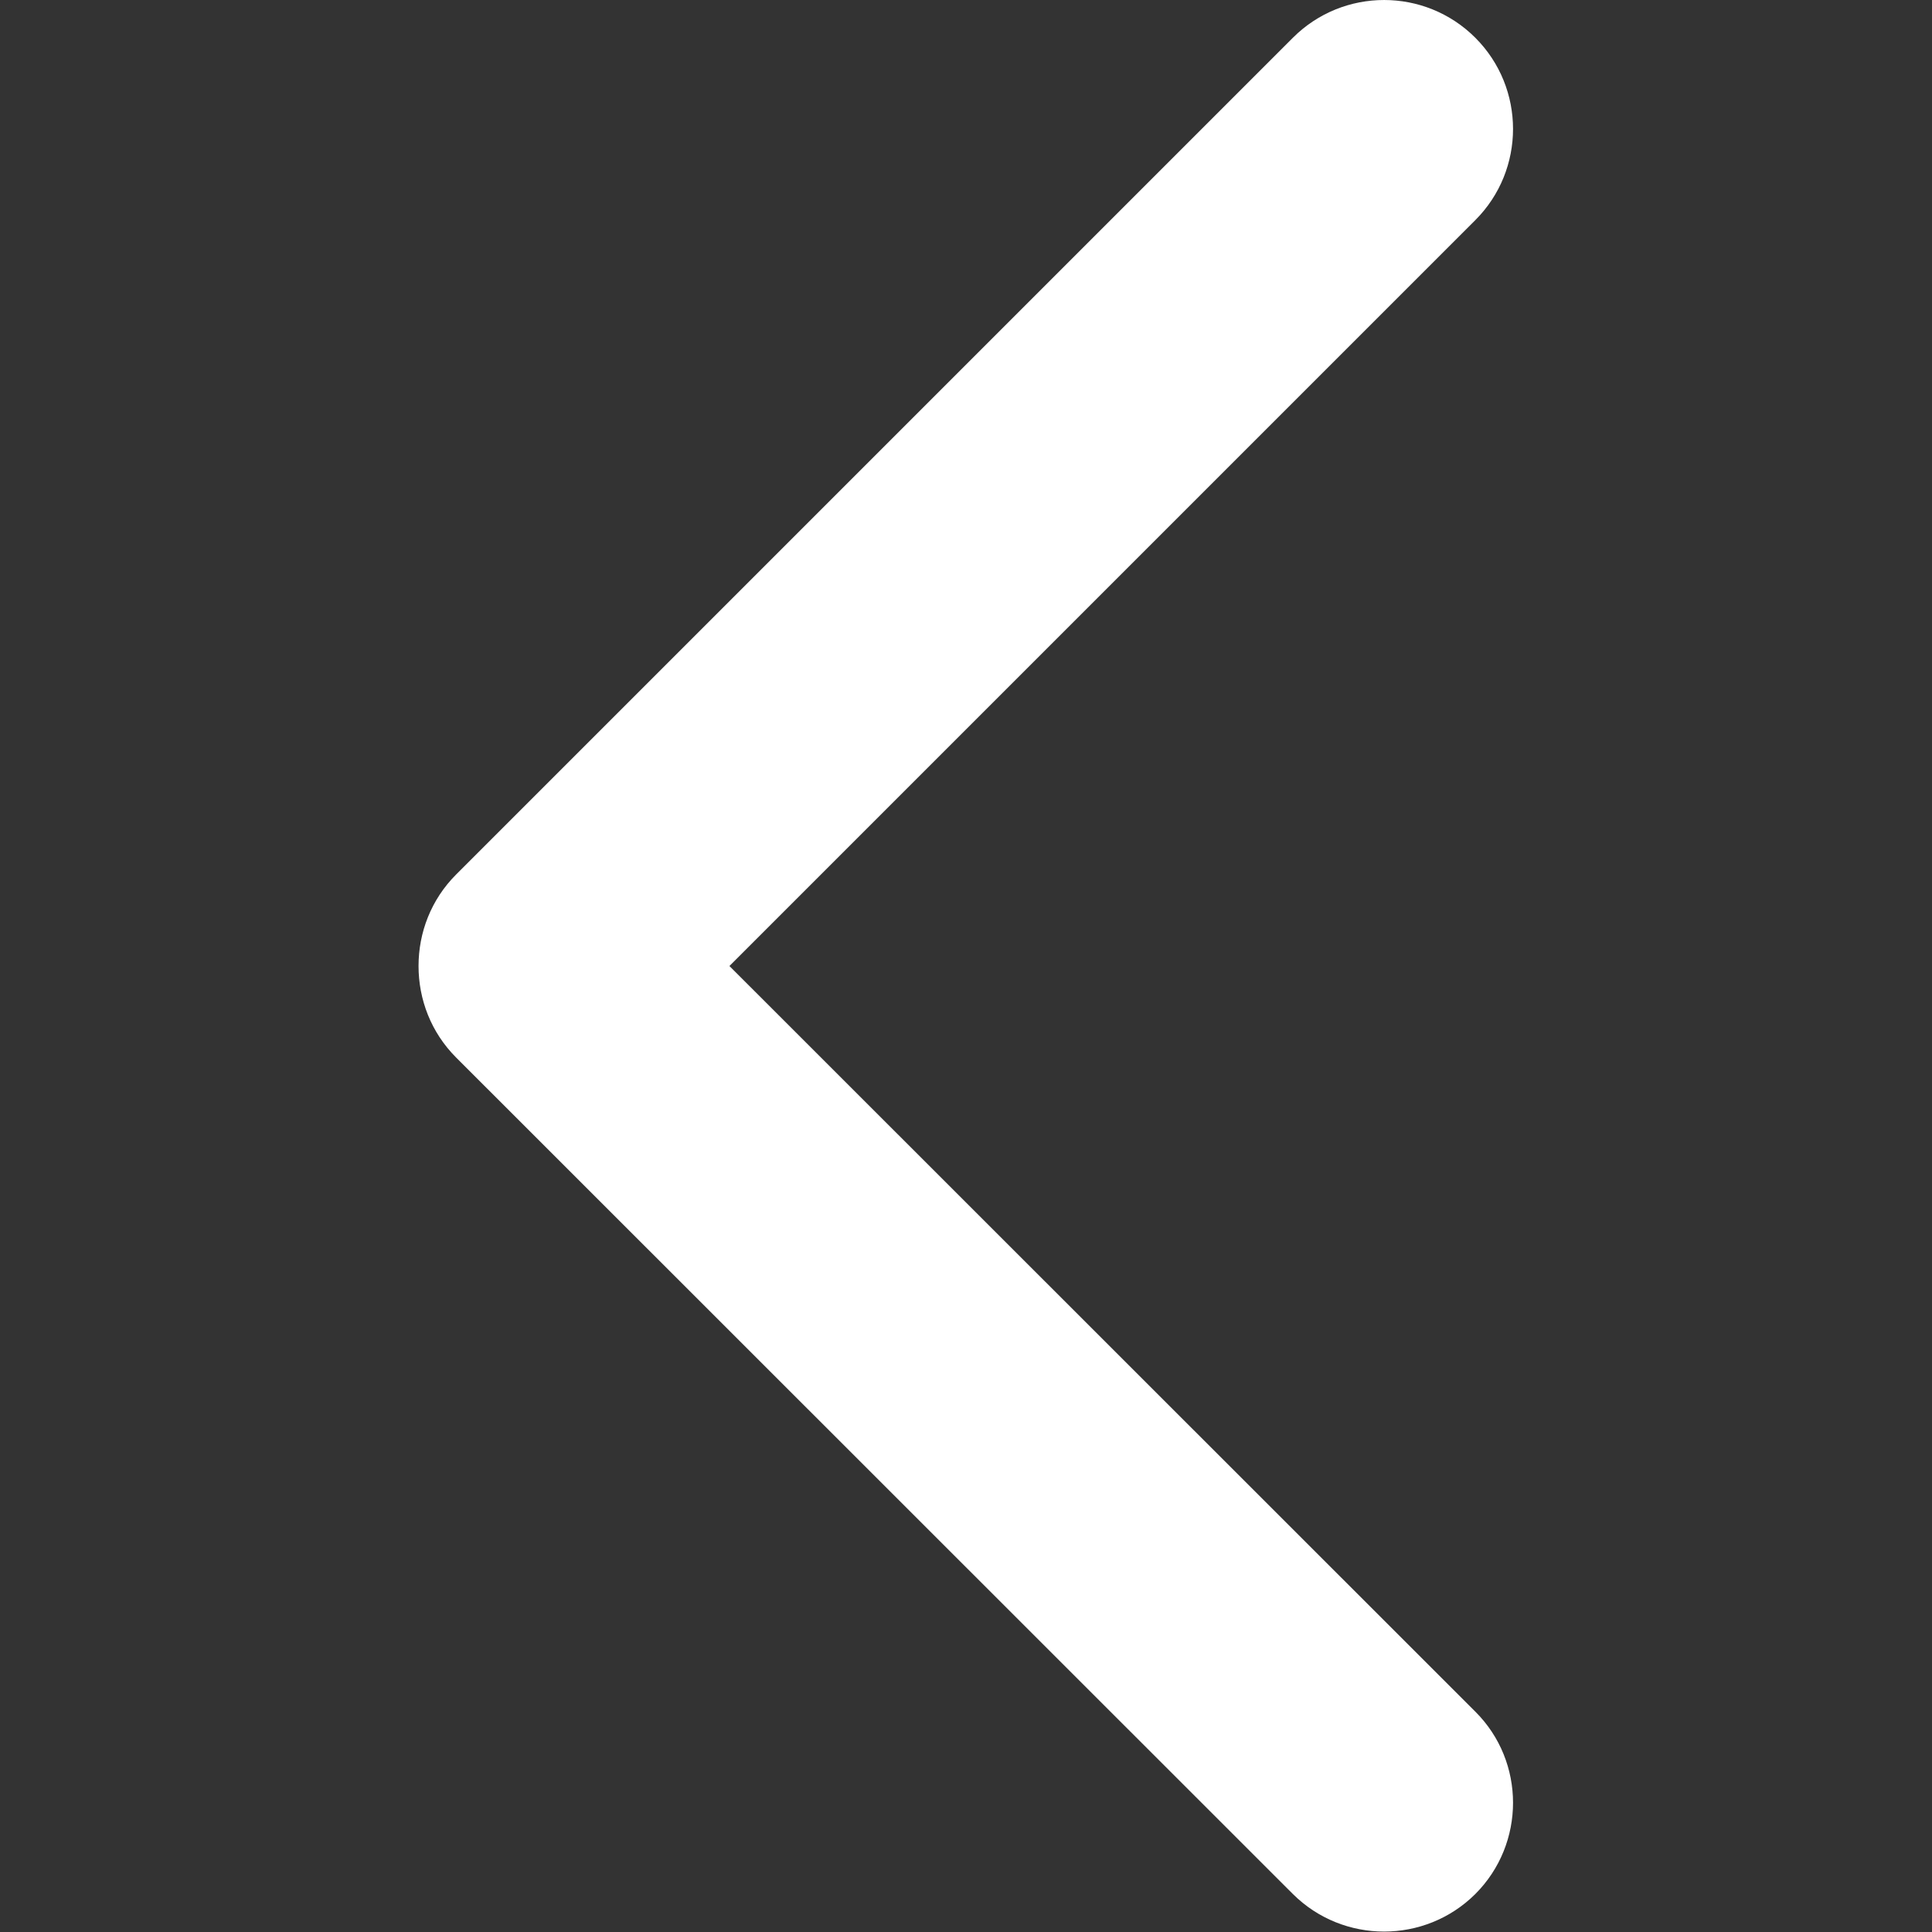 <?xml version="1.0" encoding="UTF-8" standalone="no"?>
<!DOCTYPE svg PUBLIC "-//W3C//DTD SVG 1.1//EN" "http://www.w3.org/Graphics/SVG/1.1/DTD/svg11.dtd">
<svg width="100%" height="100%" viewBox="0 0 238 238" version="1.1" xmlns="http://www.w3.org/2000/svg" xmlns:xlink="http://www.w3.org/1999/xlink" xml:space="preserve" style="fill-rule:evenodd;clip-rule:evenodd;stroke-linejoin:round;stroke-miterlimit:1.414;">
    <rect x="0" y="0" width="238" height="238" fill="#333333" stroke="none"/>
    <path d="M89.857,119.002L181.74,27.119C187.938,20.921 187.938,10.846 181.74,4.649C175.542,-1.548 165.467,-1.549 159.27,4.649L56.199,107.719C53.084,110.834 51.559,114.902 51.559,119.002C51.559,123.102 53.085,127.17 56.199,130.285L159.27,233.323C165.468,239.489 175.543,239.489 181.74,233.323C187.938,227.125 187.938,217.019 181.74,210.853L89.857,119.002Z" style="fill:white;fill-rule:nonzero;"/>
</svg>
